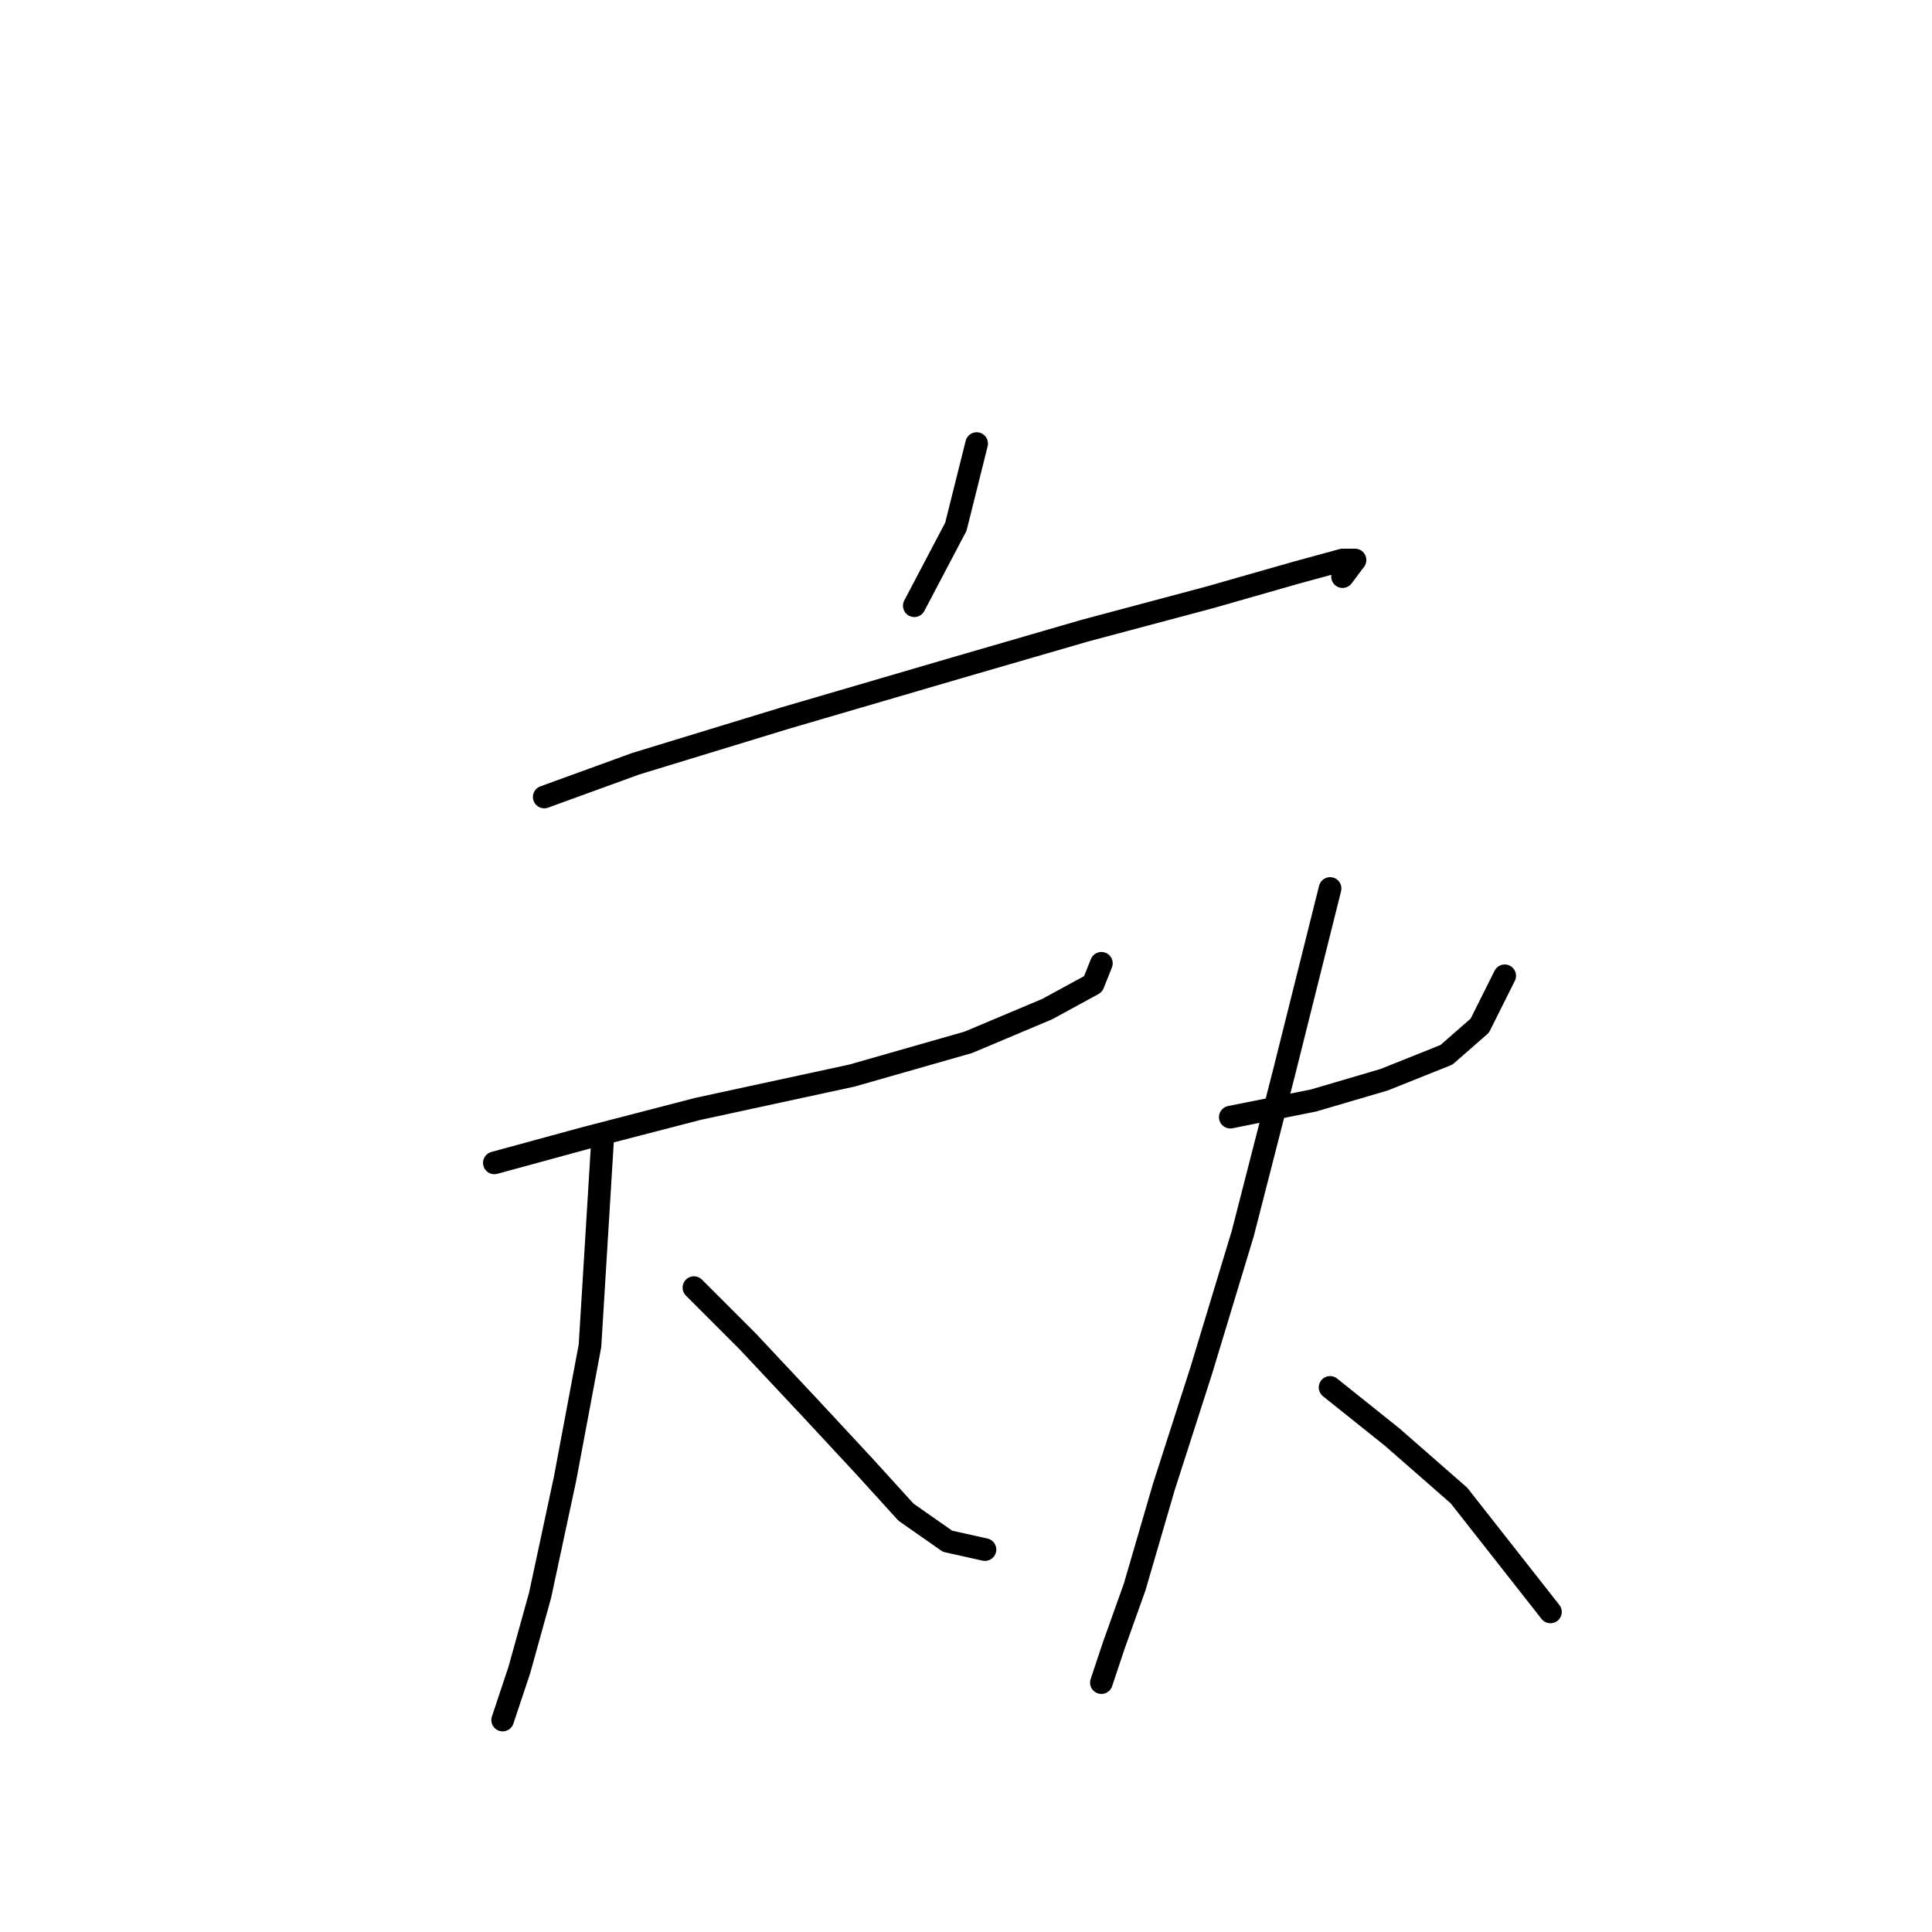 <?xml version="1.0" standalone="no"?>
    <svg width="256" height="256" xmlns="http://www.w3.org/2000/svg" version="1.1">
    <polyline stroke="black" stroke-width="3" stroke-linecap="round" fill="transparent" stroke-linejoin="round" points="129.412 58.776 126.657 69.795 121.148 80.263 121.148 80.263 " />
        <polyline stroke="black" stroke-width="3" stroke-linecap="round" fill="transparent" stroke-linejoin="round" points="72.114 105.606 84.235 101.199 104.069 95.138 126.657 88.527 143.736 83.569 160.265 79.161 171.834 75.856 177.895 74.203 179.547 74.203 177.895 76.406 177.895 76.406 " />
        <polyline stroke="black" stroke-width="3" stroke-linecap="round" fill="transparent" stroke-linejoin="round" points="65.503 154.089 77.624 150.783 92.499 146.927 112.884 142.519 128.31 138.112 138.778 133.704 144.838 130.399 145.94 127.644 145.94 127.644 " />
        <polyline stroke="black" stroke-width="3" stroke-linecap="round" fill="transparent" stroke-linejoin="round" points="79.827 151.334 78.175 178.33 74.869 195.96 71.563 211.387 68.809 221.304 66.605 227.915 66.605 227.915 " />
        <polyline stroke="black" stroke-width="3" stroke-linecap="round" fill="transparent" stroke-linejoin="round" points="91.948 170.617 99.11 177.779 107.374 186.594 114.537 194.307 120.046 200.368 125.555 204.224 130.514 205.326 130.514 205.326 " />
        <polyline stroke="black" stroke-width="3" stroke-linecap="round" fill="transparent" stroke-linejoin="round" points="163.019 148.029 174.038 145.825 183.404 143.07 191.668 139.764 196.076 135.908 199.381 129.297 199.381 129.297 " />
        <polyline stroke="black" stroke-width="3" stroke-linecap="round" fill="transparent" stroke-linejoin="round" points="176.242 117.727 170.181 141.968 164.672 163.455 159.163 181.636 154.204 197.062 150.348 210.285 147.593 217.998 145.94 222.956 145.94 222.956 " />
        <polyline stroke="black" stroke-width="3" stroke-linecap="round" fill="transparent" stroke-linejoin="round" points="176.242 183.84 184.506 190.451 193.321 198.164 199.381 205.877 205.442 213.59 205.442 213.59 " />
        </svg>